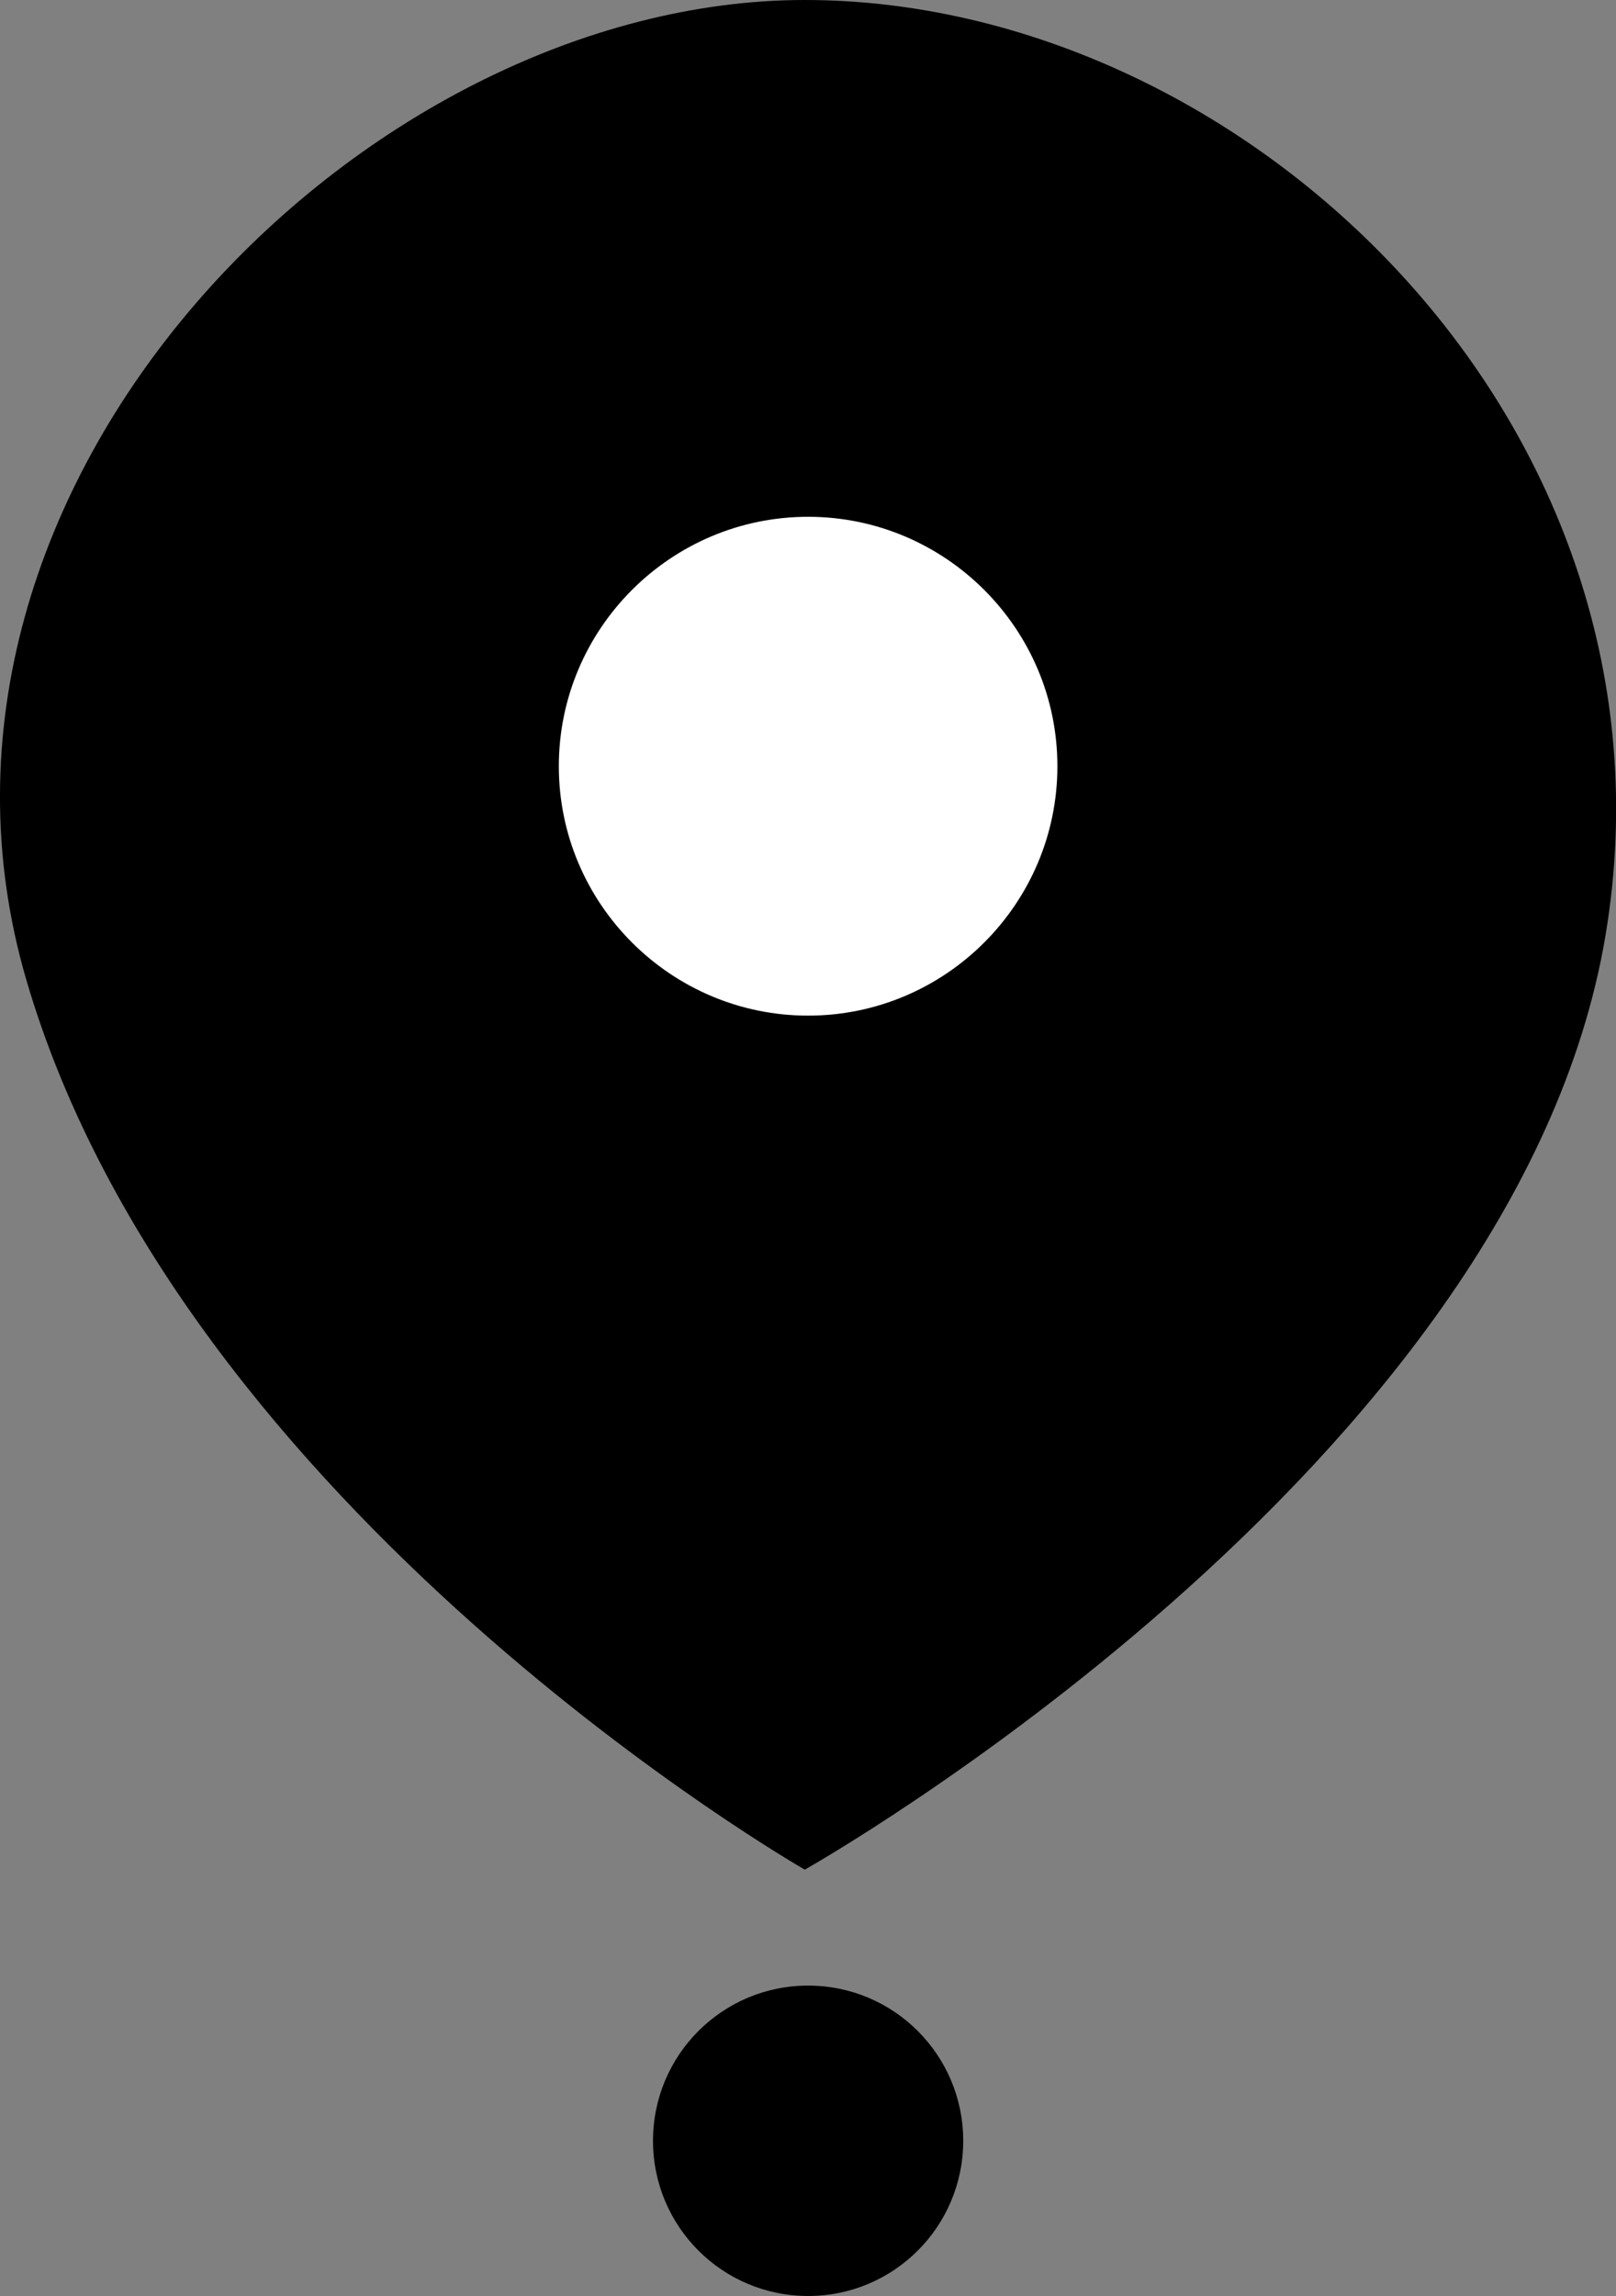 <?xml version="1.0" encoding="UTF-8"?>
<svg id="Layer_2" xmlns="http://www.w3.org/2000/svg" viewBox="0 0 72.93 103.56">
  <rect x="0" y="0" width="72.93" height="103.56" fill="#808080" stroke="none"/>
  <defs>
    <style>
      .cls-1 {
        fill: #fff;
      }
    </style>
  </defs>
  <g id="Layer_4">
    <g>
      <path d="M36.32,83.31c-1.64-.99-7.73-4.79-14.38-10.71-7.12-6.33-16.35-16.44-19.92-28.68-2.69-9.22-.63-19.01,5.79-27.57C14.86,6.95,26.05.87,36.32.87s20.27,4.96,27.31,13.28c6.79,8.02,9.62,17.92,7.97,27.86-3.65,21.89-31.45,39.03-35.27,41.29Z"/>
      <path d="M36.32,1.75c9.8,0,19.76,4.85,26.64,12.97,6.63,7.82,9.39,17.46,7.77,27.15-3.47,20.8-29.31,37.34-34.41,40.41-4.72-2.91-27.4-17.82-33.47-38.61-2.61-8.95-.61-18.47,5.65-26.8C15.4,7.69,26.32,1.75,36.32,1.75M36.32,0C16.36,0-5.34,21.82,1.18,44.17c7.03,24.09,35.14,40.16,35.14,40.16,0,0,32.12-18.07,36.14-42.16C76.29,19.19,56.28,0,36.32,0h0Z"/>
    </g>
    <g>
      <circle cx="36.47" cy="96.56" r="6.12"/>
      <path d="M36.47,91.31c2.89,0,5.25,2.36,5.25,5.25s-2.36,5.25-5.25,5.25-5.25-2.36-5.25-5.25,2.36-5.25,5.25-5.25M36.47,89.56c-3.87,0-7,3.13-7,7s3.13,7,7,7,7-3.13,7-7-3.13-7-7-7h0Z"/>
    </g>
    <g>
      <path class="cls-1" d="M36.47,46.69c-6.69,0-12.12-5.44-12.12-12.12s5.44-12.12,12.12-12.12,12.12,5.44,12.12,12.12-5.44,12.12-12.12,12.12Z"/>
      <path d="M36.47,23.31c6.2,0,11.25,5.05,11.25,11.25s-5.05,11.25-11.25,11.25-11.25-5.05-11.25-11.25,5.05-11.25,11.25-11.25M36.47,21.56c-7.18,0-13,5.82-13,13s5.82,13,13,13,13-5.82,13-13-5.82-13-13-13h0Z"/>
    </g>
  </g>
</svg>